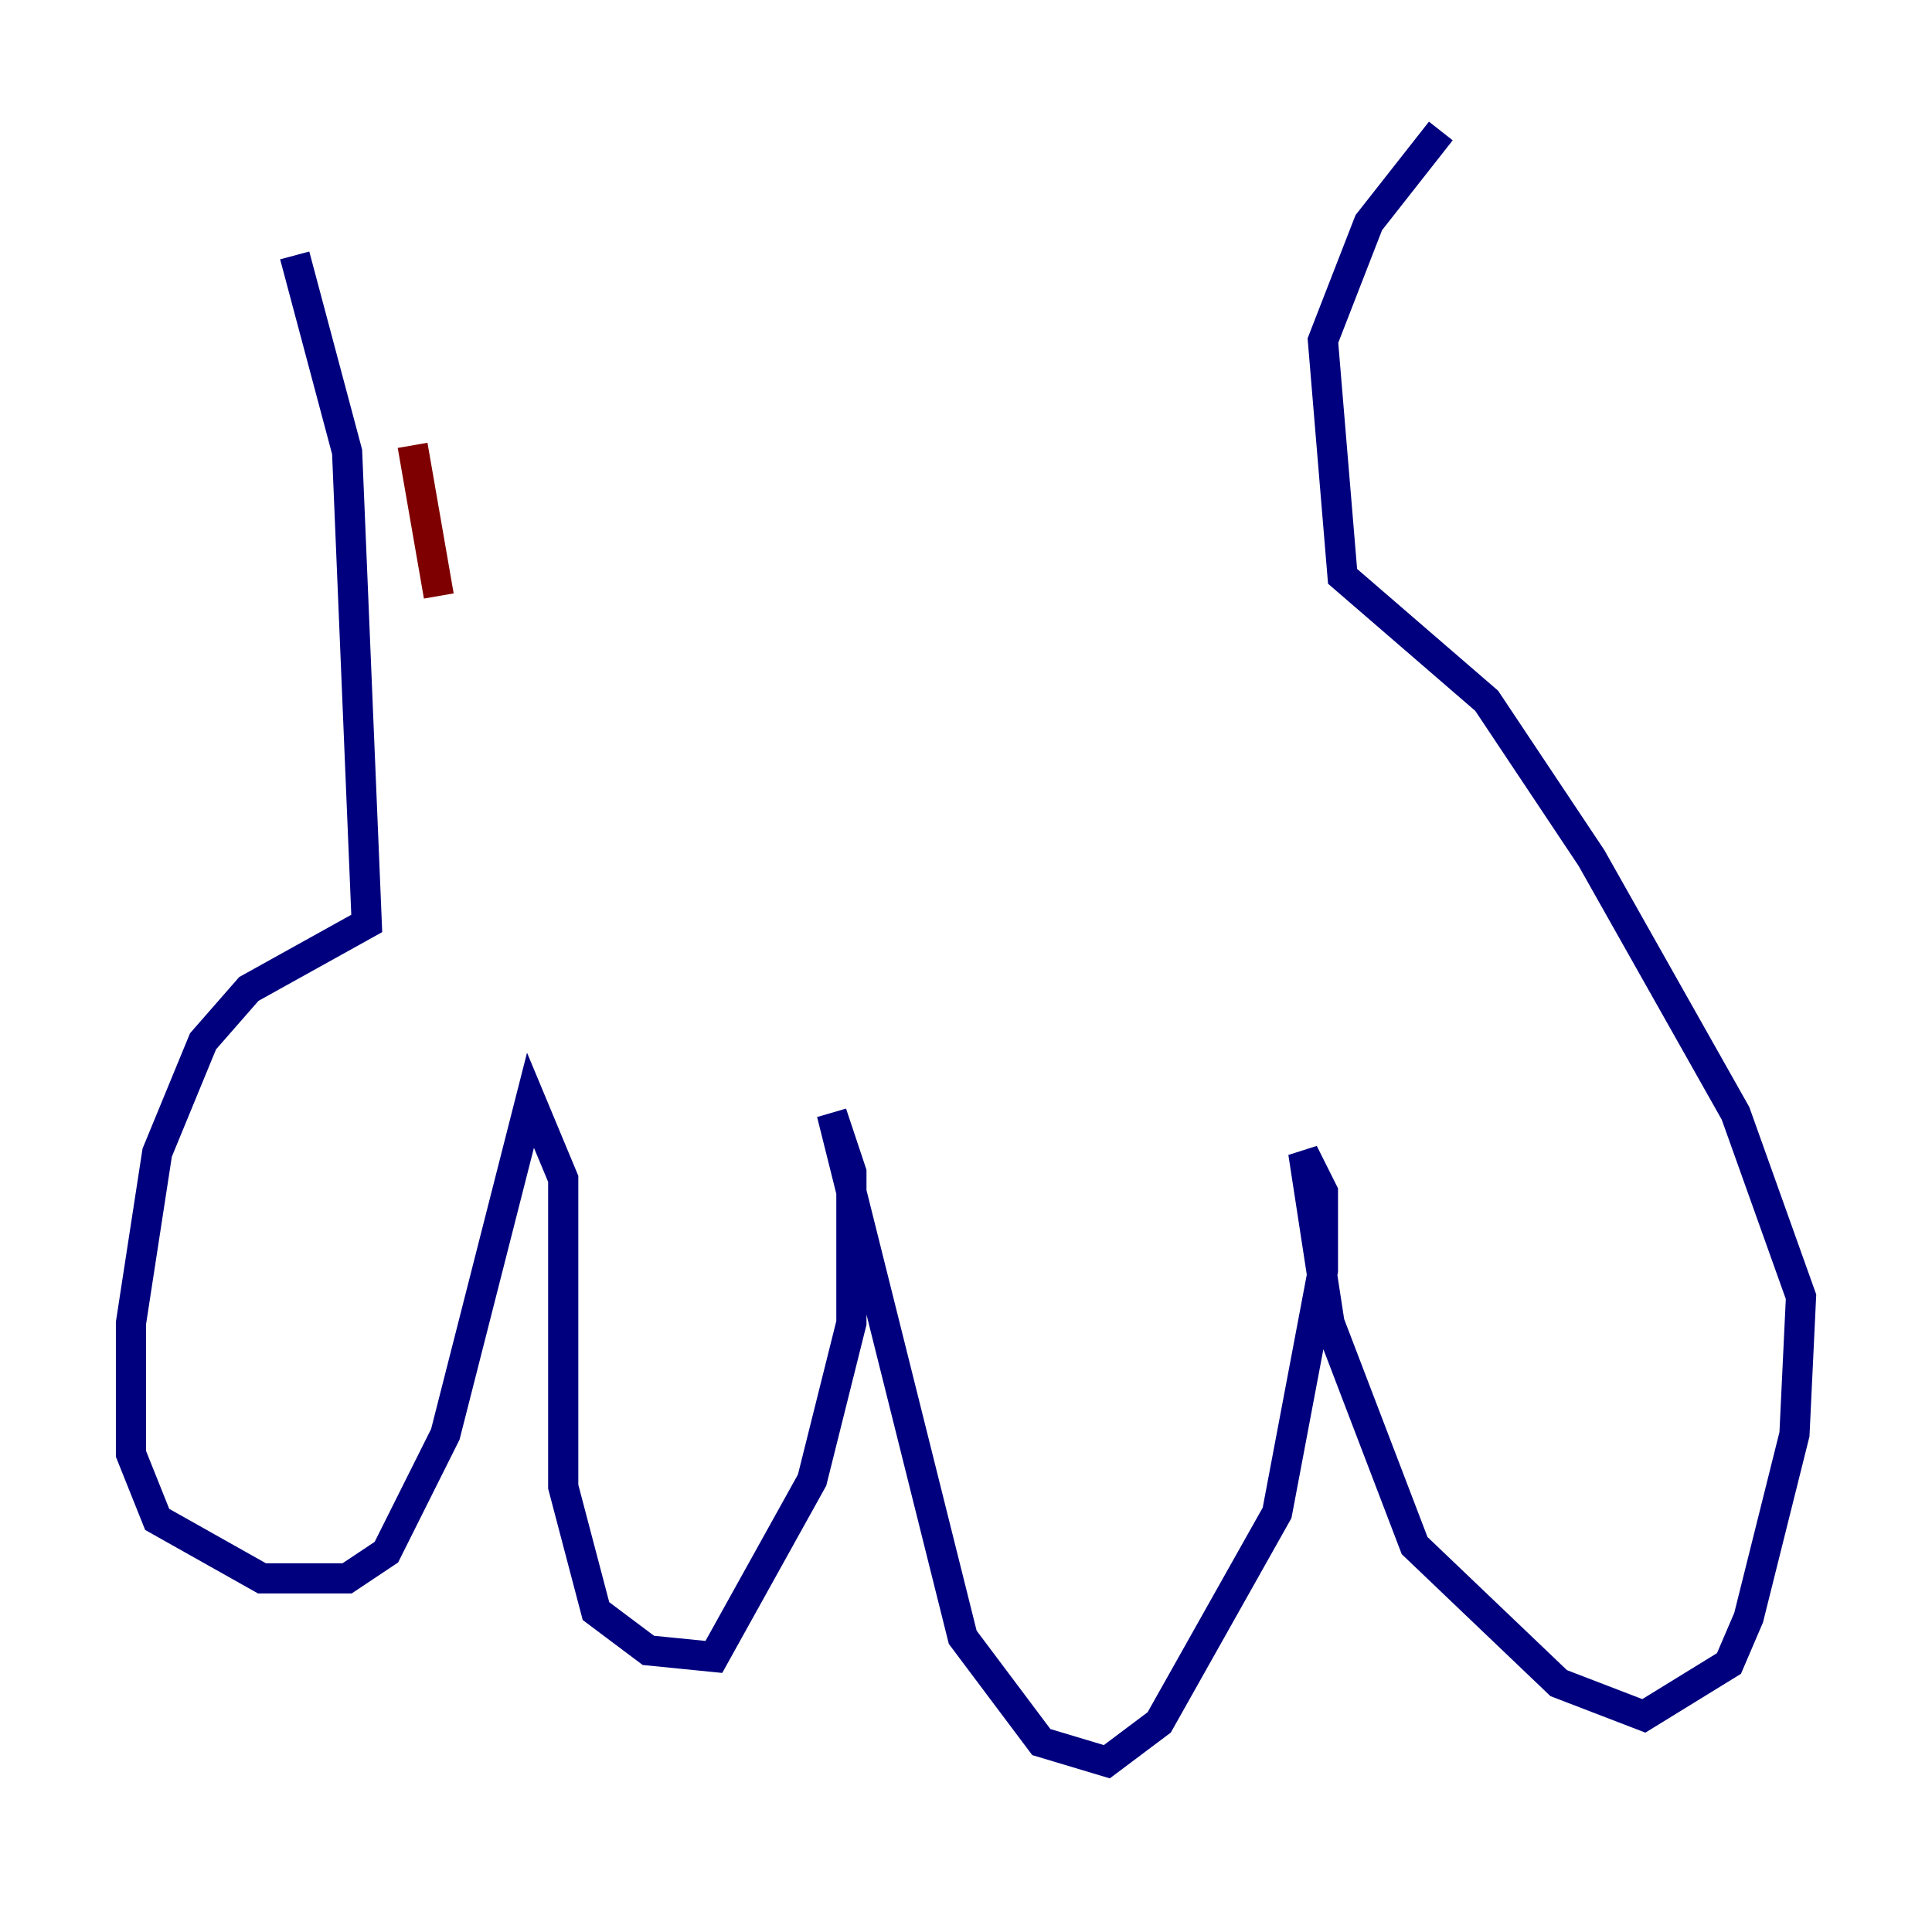<?xml version="1.0" encoding="utf-8" ?>
<svg baseProfile="tiny" height="128" version="1.2" viewBox="0,0,128,128" width="128" xmlns="http://www.w3.org/2000/svg" xmlns:ev="http://www.w3.org/2001/xml-events" xmlns:xlink="http://www.w3.org/1999/xlink"><defs /><polyline fill="none" points="19.525,16.922 22.997,29.939 24.298,61.18 16.488,65.519 13.451,68.99 10.414,76.366 8.678,87.647 8.678,96.325 10.414,100.664 17.356,104.57 22.997,104.57 25.6,102.834 29.505,95.024 35.146,72.895 37.315,78.102 37.315,98.495 39.485,106.739 42.956,109.342 47.295,109.776 53.803,98.061 56.407,87.647 56.407,77.668 55.105,73.763 63.783,108.475 68.99,115.417 73.329,116.719 76.8,114.115 84.61,100.231 87.647,84.176 87.647,78.969 86.346,76.366 88.081,87.647 93.722,102.4 103.268,111.512 108.909,113.681 114.549,110.21 115.851,107.173 118.888,95.024 119.322,85.912 114.983,73.763 105.437,56.841 98.495,46.427 88.949,38.183 87.647,22.563 90.685,14.752 95.458,8.678" stroke="#00007f" stroke-width="2" /><polyline fill="none" points="29.071,39.485 27.336,29.505" stroke="#7f0000" stroke-width="2" /></svg>